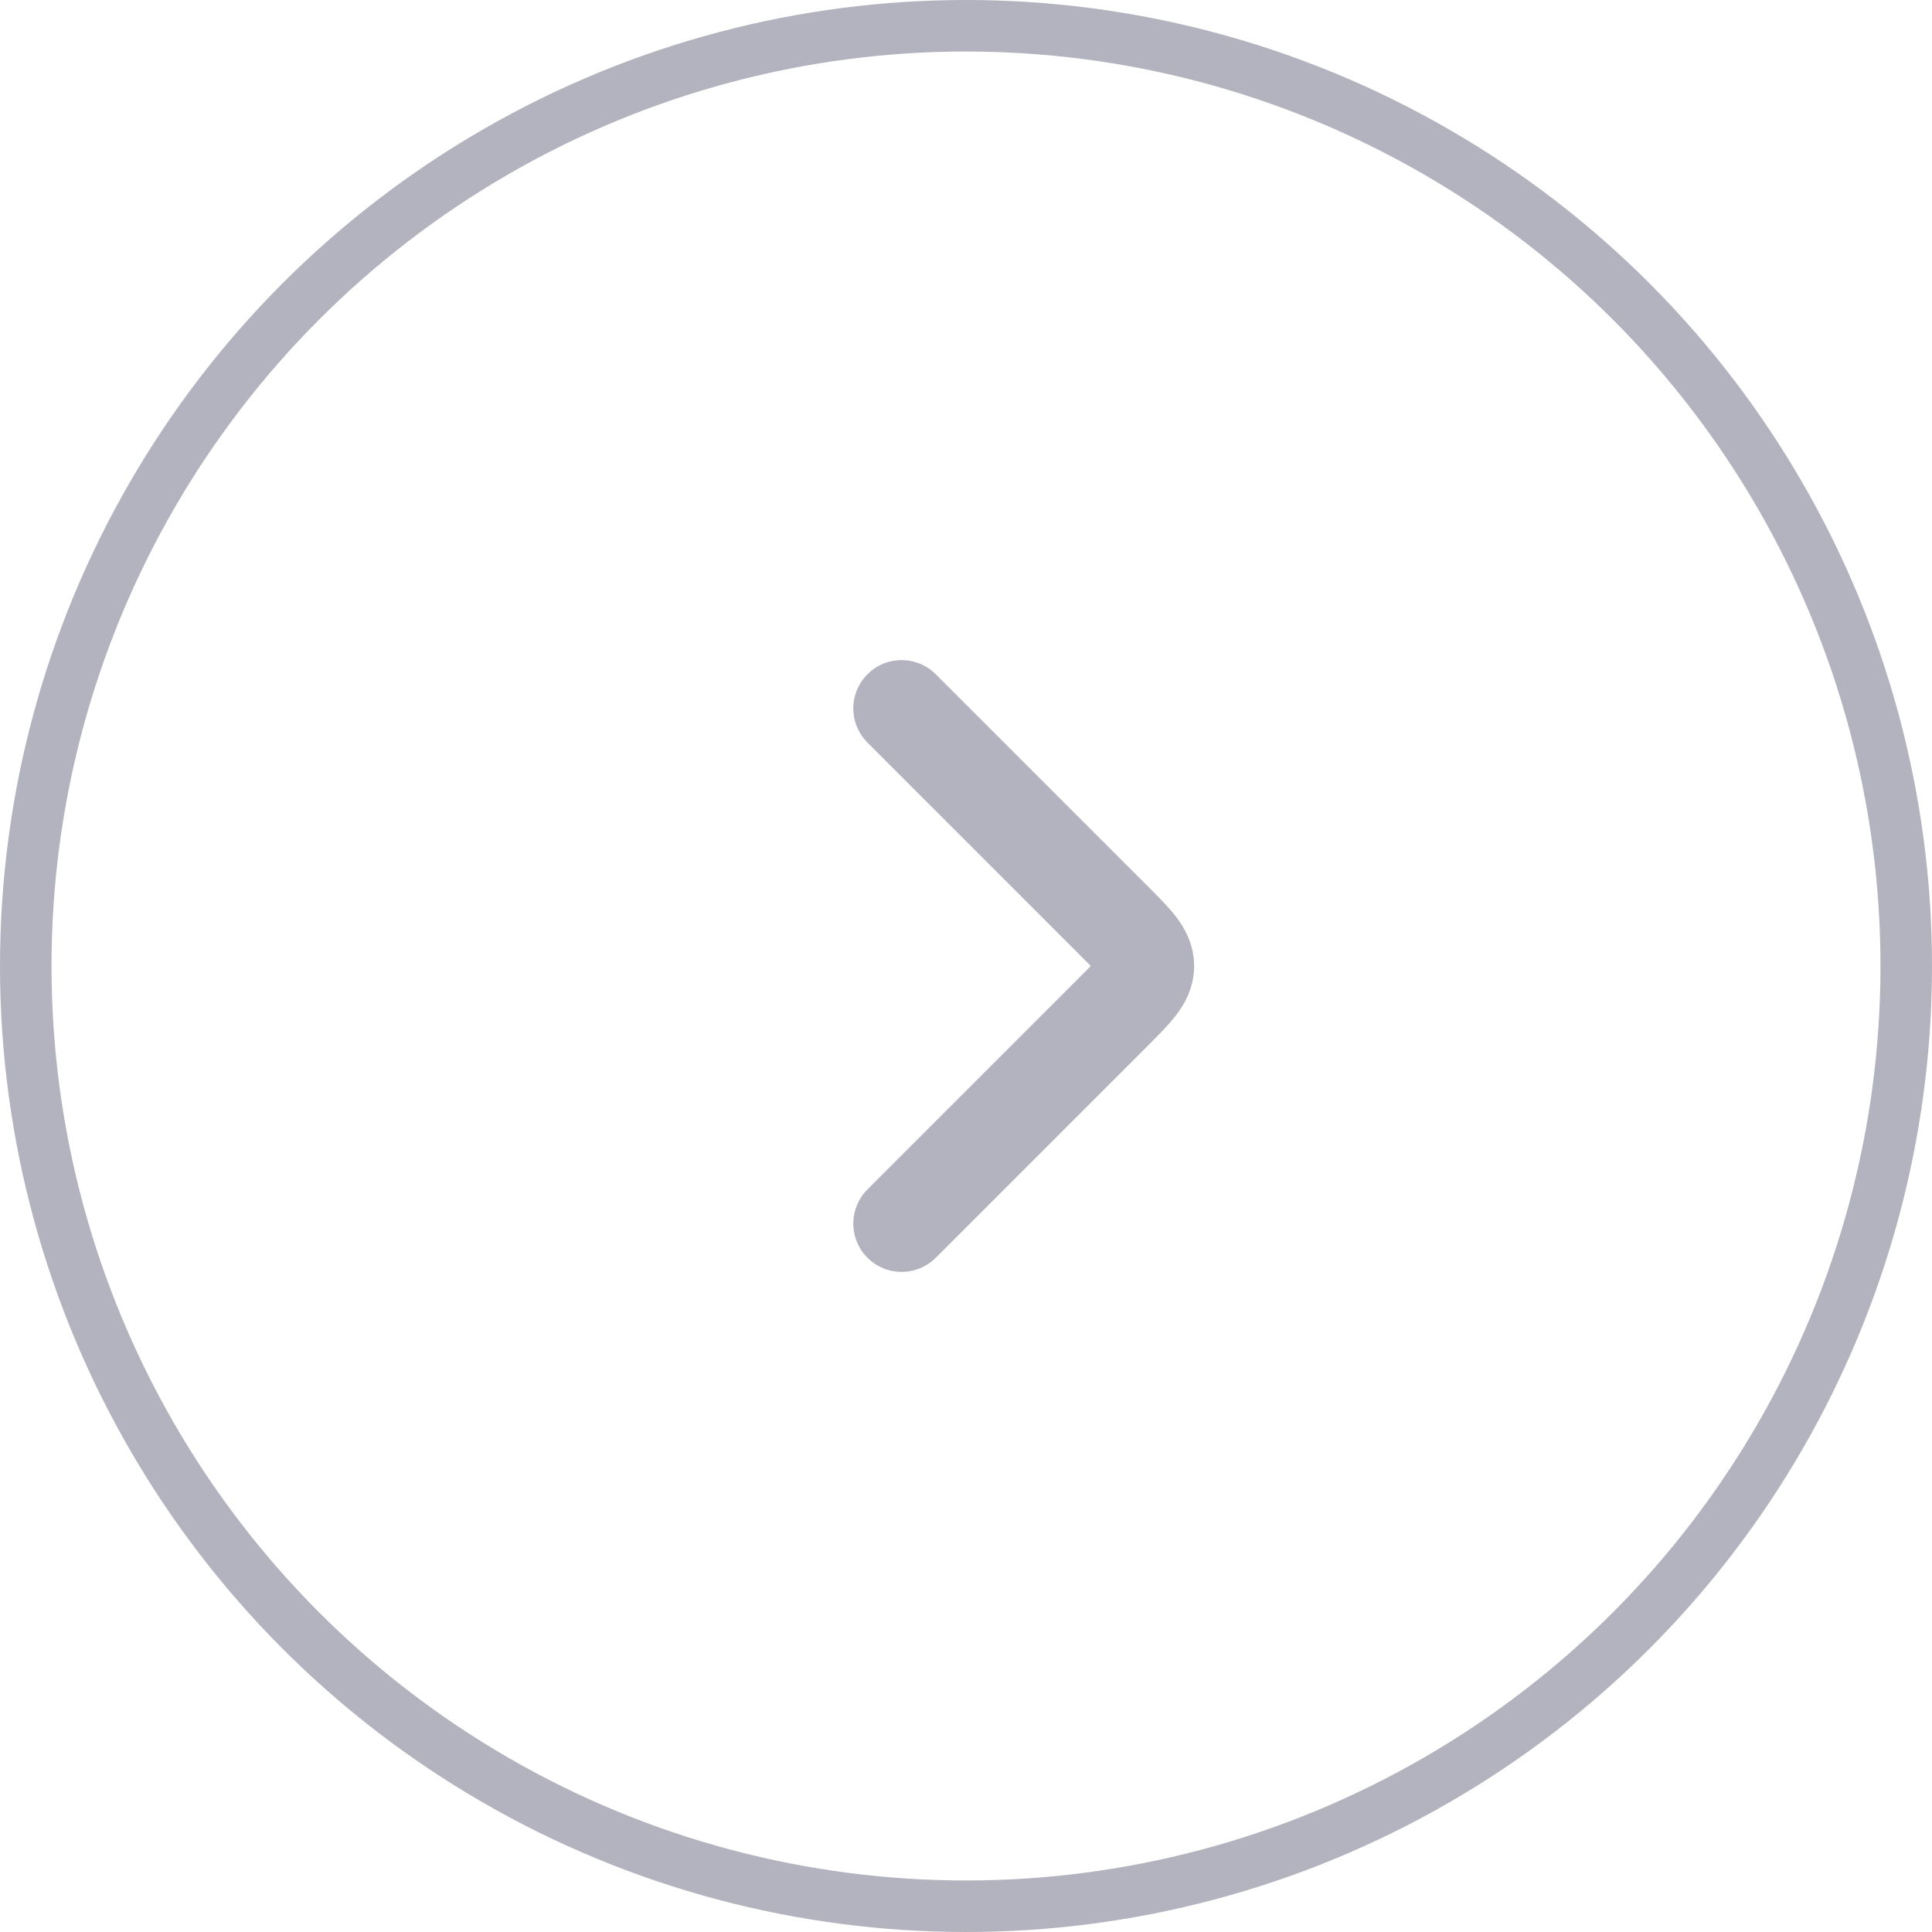 <svg width="30" height="30" viewBox="0 0 30 30" fill="none" xmlns="http://www.w3.org/2000/svg">
<path d="M14 19L17.293 15.707C17.626 15.374 17.793 15.207 17.793 15C17.793 14.793 17.626 14.626 17.293 14.293L14 11" stroke="#B3B3BF" stroke-width="1.5" stroke-linecap="round" stroke-linejoin="round"/>
<circle cx="15" cy="15" r="14.6" stroke="#B3B3BF" stroke-width="0.8"/>
</svg>
